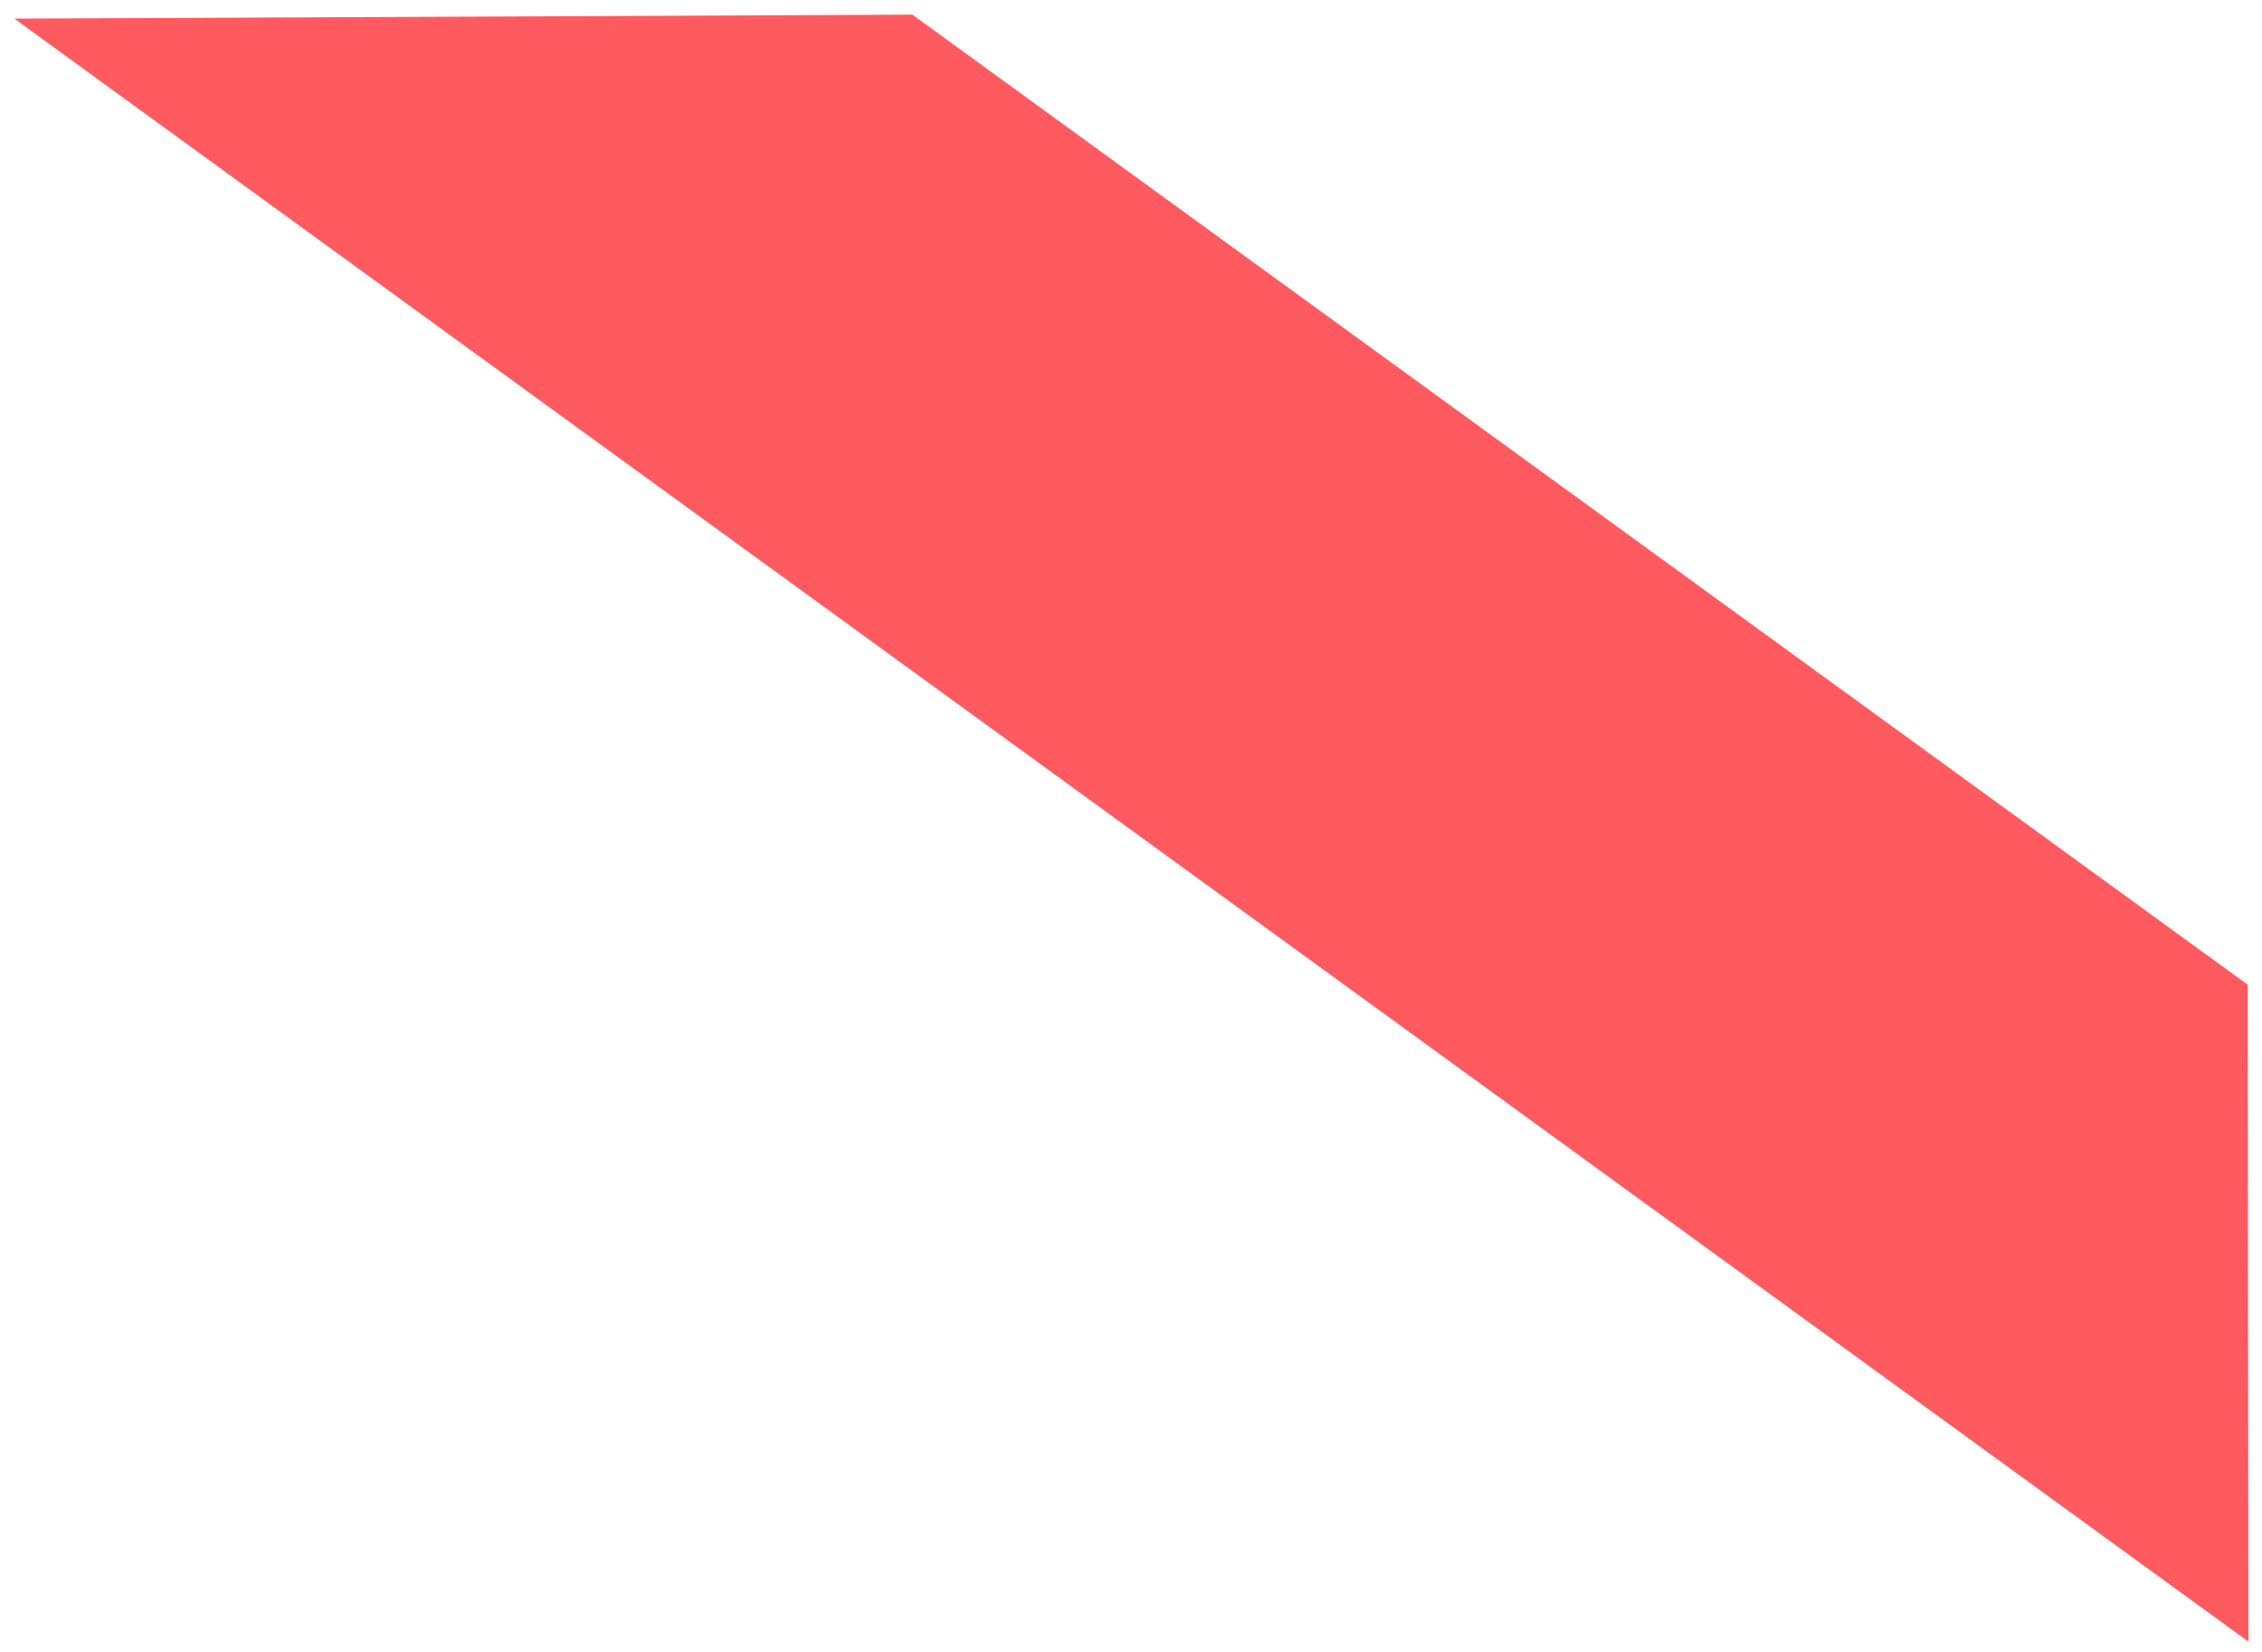 <?xml version="1.0" encoding="UTF-8" standalone="no"?>
<svg width="115px" height="84px" viewBox="0 0 115 84" version="1.1" xmlns="http://www.w3.org/2000/svg" xmlns:xlink="http://www.w3.org/1999/xlink" xmlns:sketch="http://www.bohemiancoding.com/sketch/ns">
    <!-- Generator: Sketch 3.4.4 (17249) - http://www.bohemiancoding.com/sketch -->
    <title>Rectangle 820</title>
    <desc>Created with Sketch.</desc>
    <defs></defs>
    <g id="Home" stroke="none" stroke-width="1" fill="none" fill-rule="evenodd" sketch:type="MSPage">
        <g id="Desktop-HD-Copy-28" sketch:type="MSArtboardGroup" transform="translate(-1362, -1025)" fill="#FF5A5F">
            <g id="courses" sketch:type="MSLayerGroup" transform="translate(331, 875)">
                <g id="Semi-intensive-Copy" transform="translate(589, 129)" sketch:type="MSShapeGroup">
                    <g id="Promo" transform="translate(442, 0)">
                        <path d="M32.077,38.786 L115.988,38.786 L135.653,65.786 L-4.742,65.786 L32.077,38.786 Z" id="Rectangle-820" transform="translate(65.455, 52.286) rotate(36) translate(-65.455, -52.286) "></path>
                    </g>
                </g>
            </g>
        </g>
    </g>
</svg>
